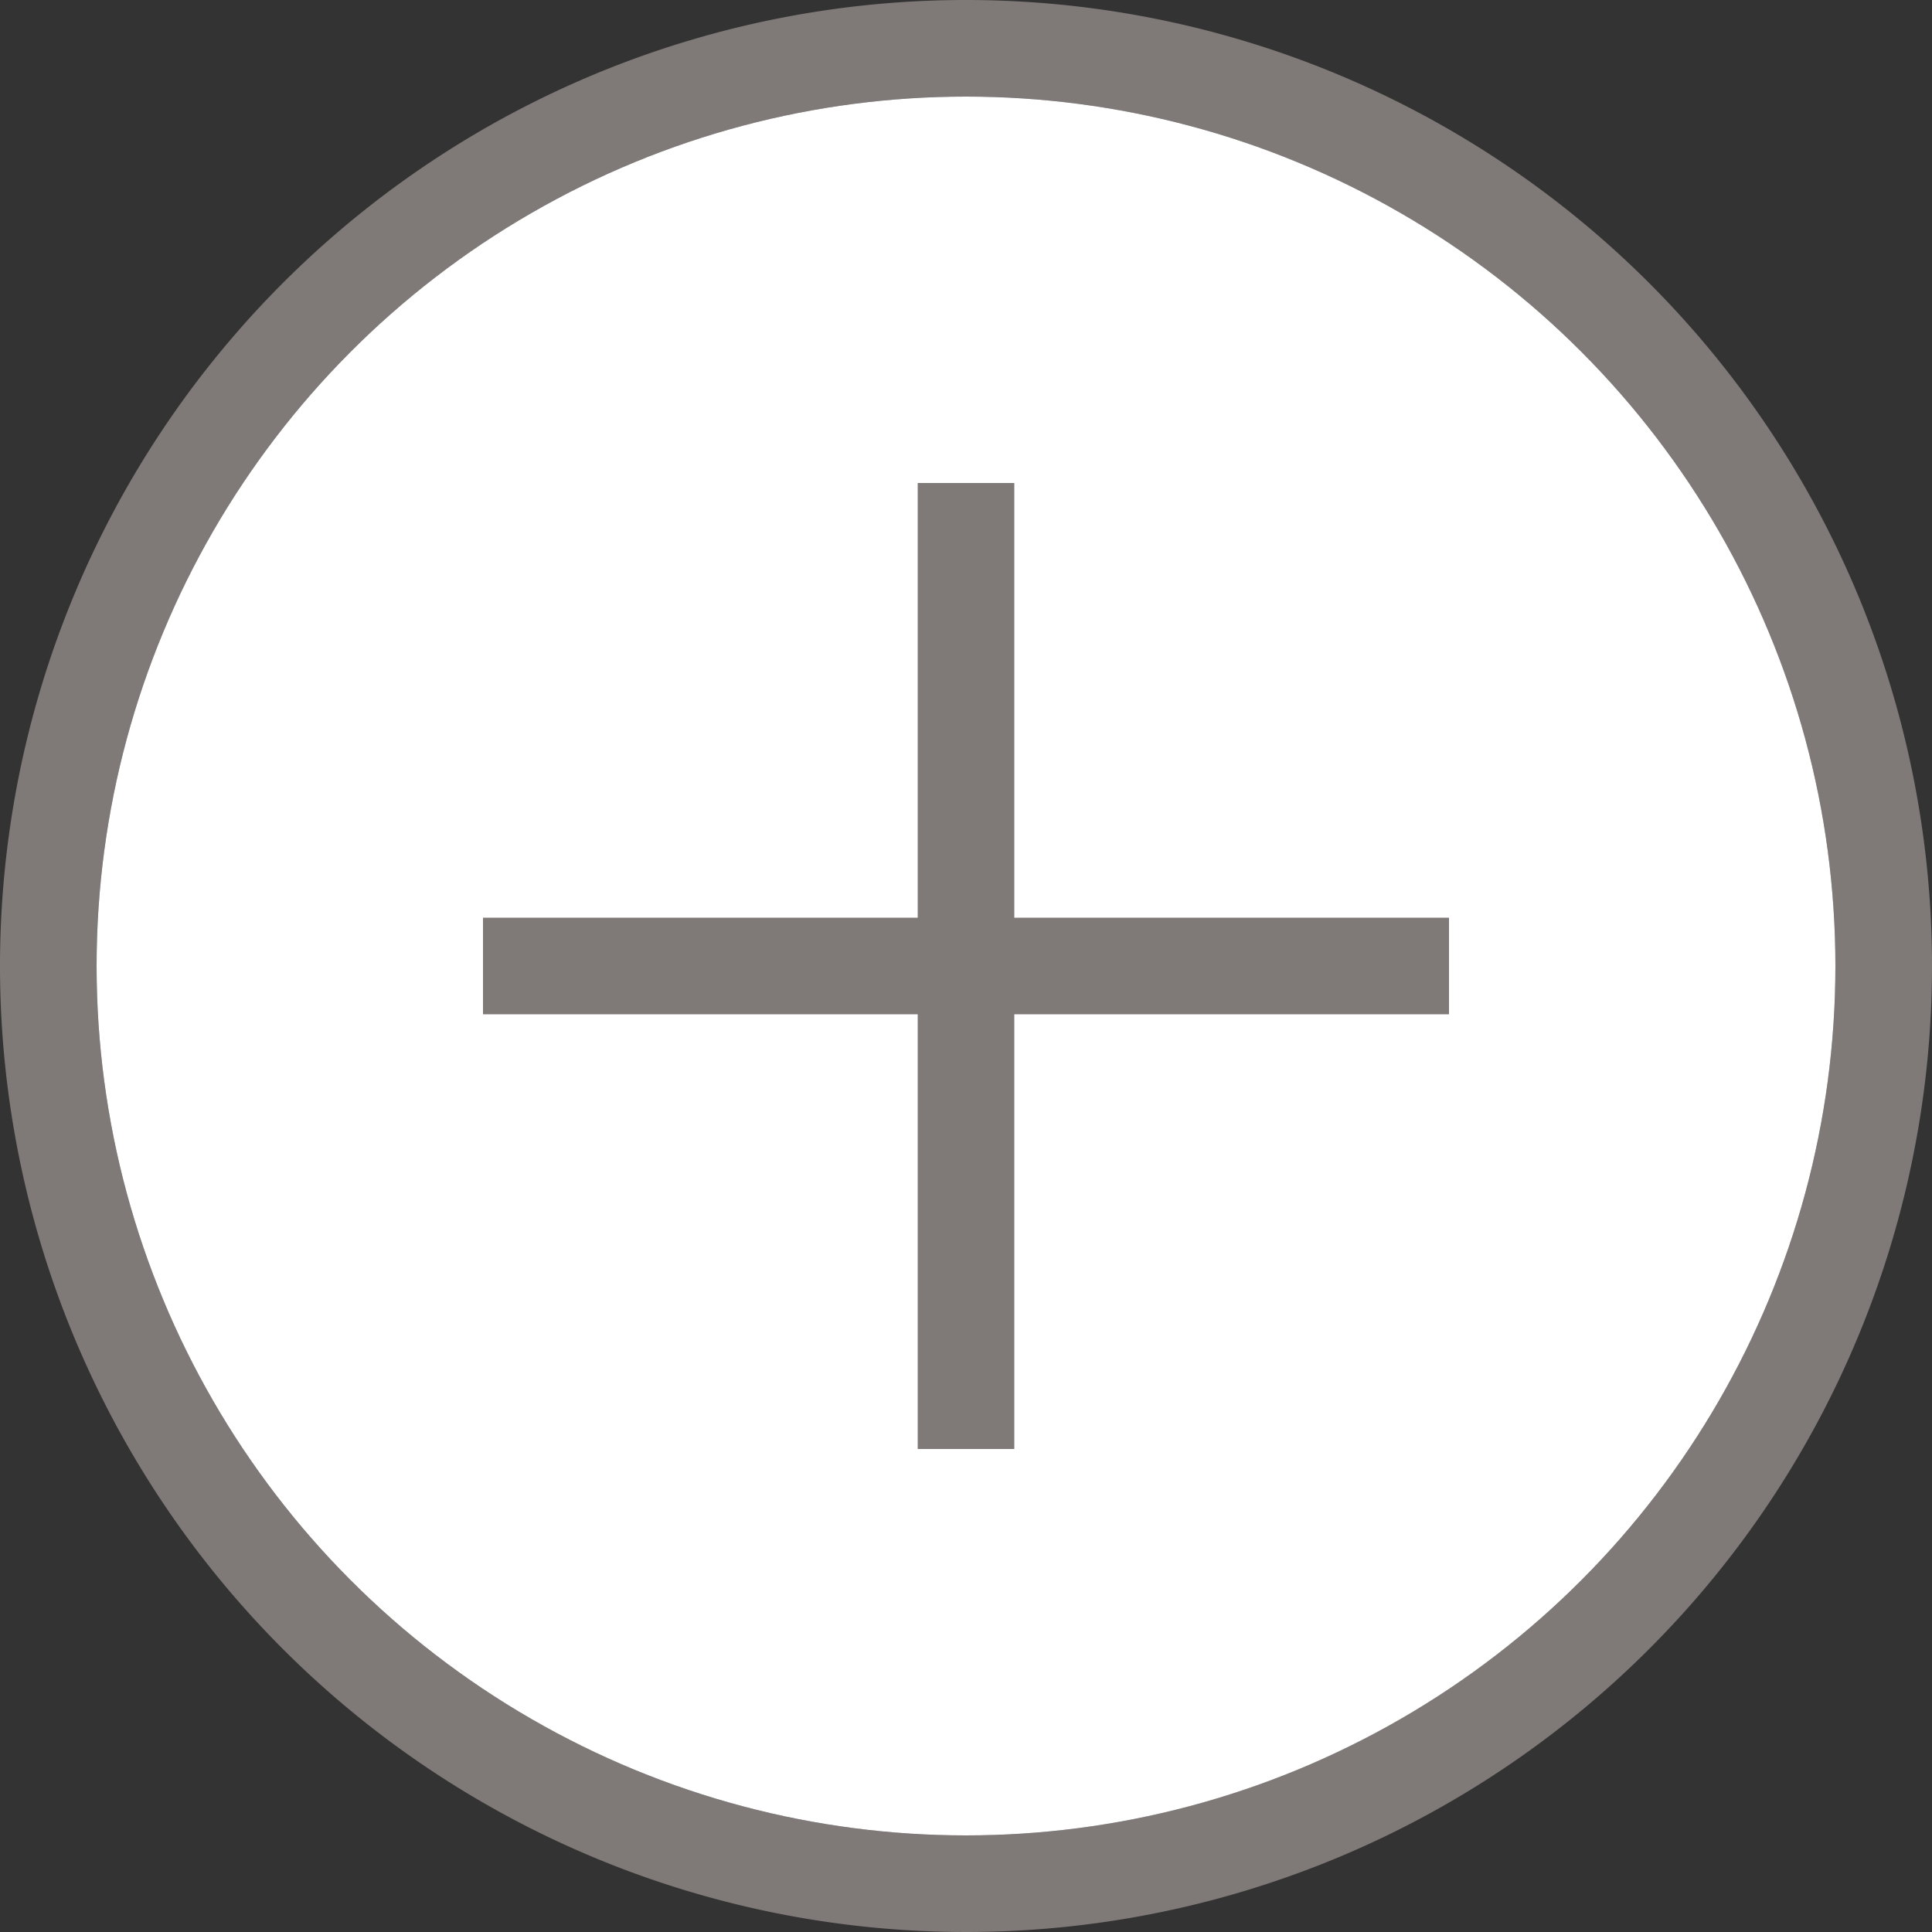 <svg xmlns="http://www.w3.org/2000/svg" width="40" height="40" viewBox="0 0 40 40">
    <rect x="0" y="0" width="40" height="40" fill="#333333" stroke="none"/>
    <path d="M20,2A18,18,0,1,1,2,20,18,18,0,0,1,20,2m0-2A20,20,0,1,0,40,20,20,20,0,0,0,20,0Z" style="fill:#7f7977"/>
    <circle cx="20" cy="20" r="18" style="fill:#fff"/>
    <polygon points="30 19 21 19 21 10 19 10 19 19 10 19 10 21 19 21 19 30 21 30 21 21 30 21 30 19" style="fill:#7f7977"/>
</svg>
